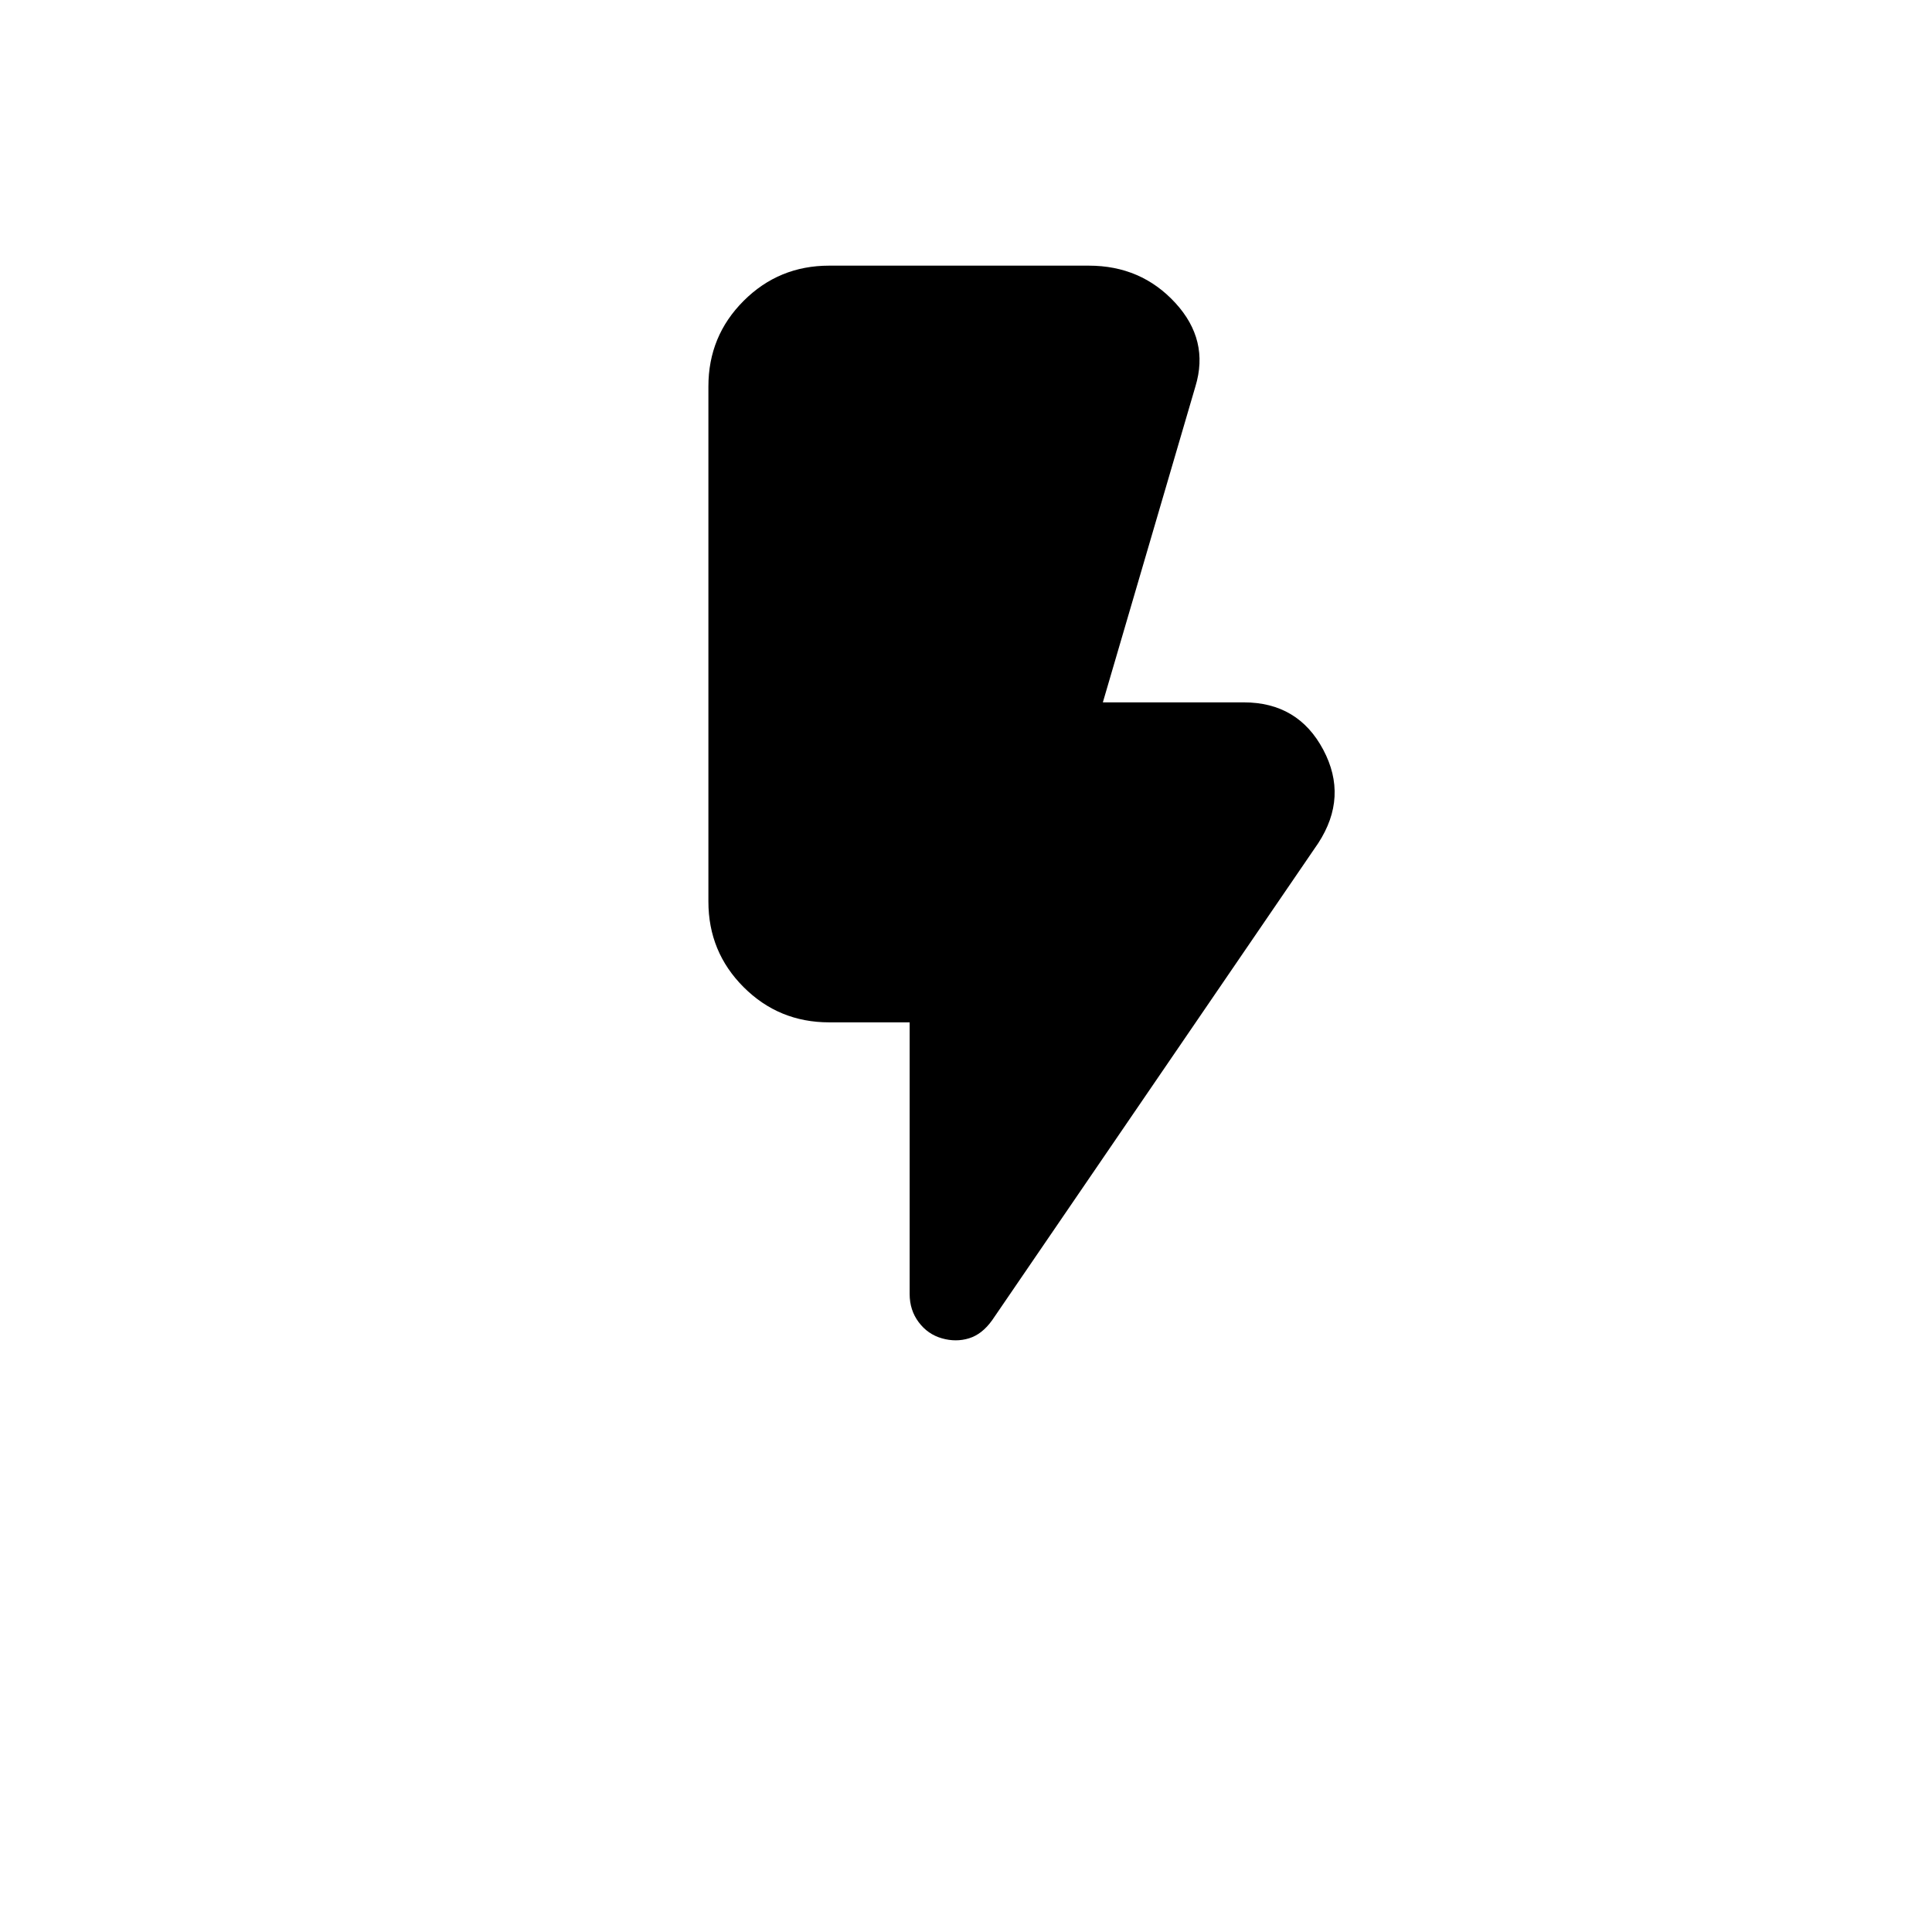 <svg xmlns="http://www.w3.org/2000/svg" height="24" viewBox="0 -960 960 960" width="24"><path d="M468-295q-7-2-11.5-8t-4.5-14v-135h-40q-25 0-42.5-17.5T352-512v-256q0-25 17.5-42.5T412-828h129q26 0 43 18.5t10 41.5l-46 157h70q27 0 39.5 23.5T655-541L493-304q-5 7-11.5 9t-13.5 0Z"/></svg>